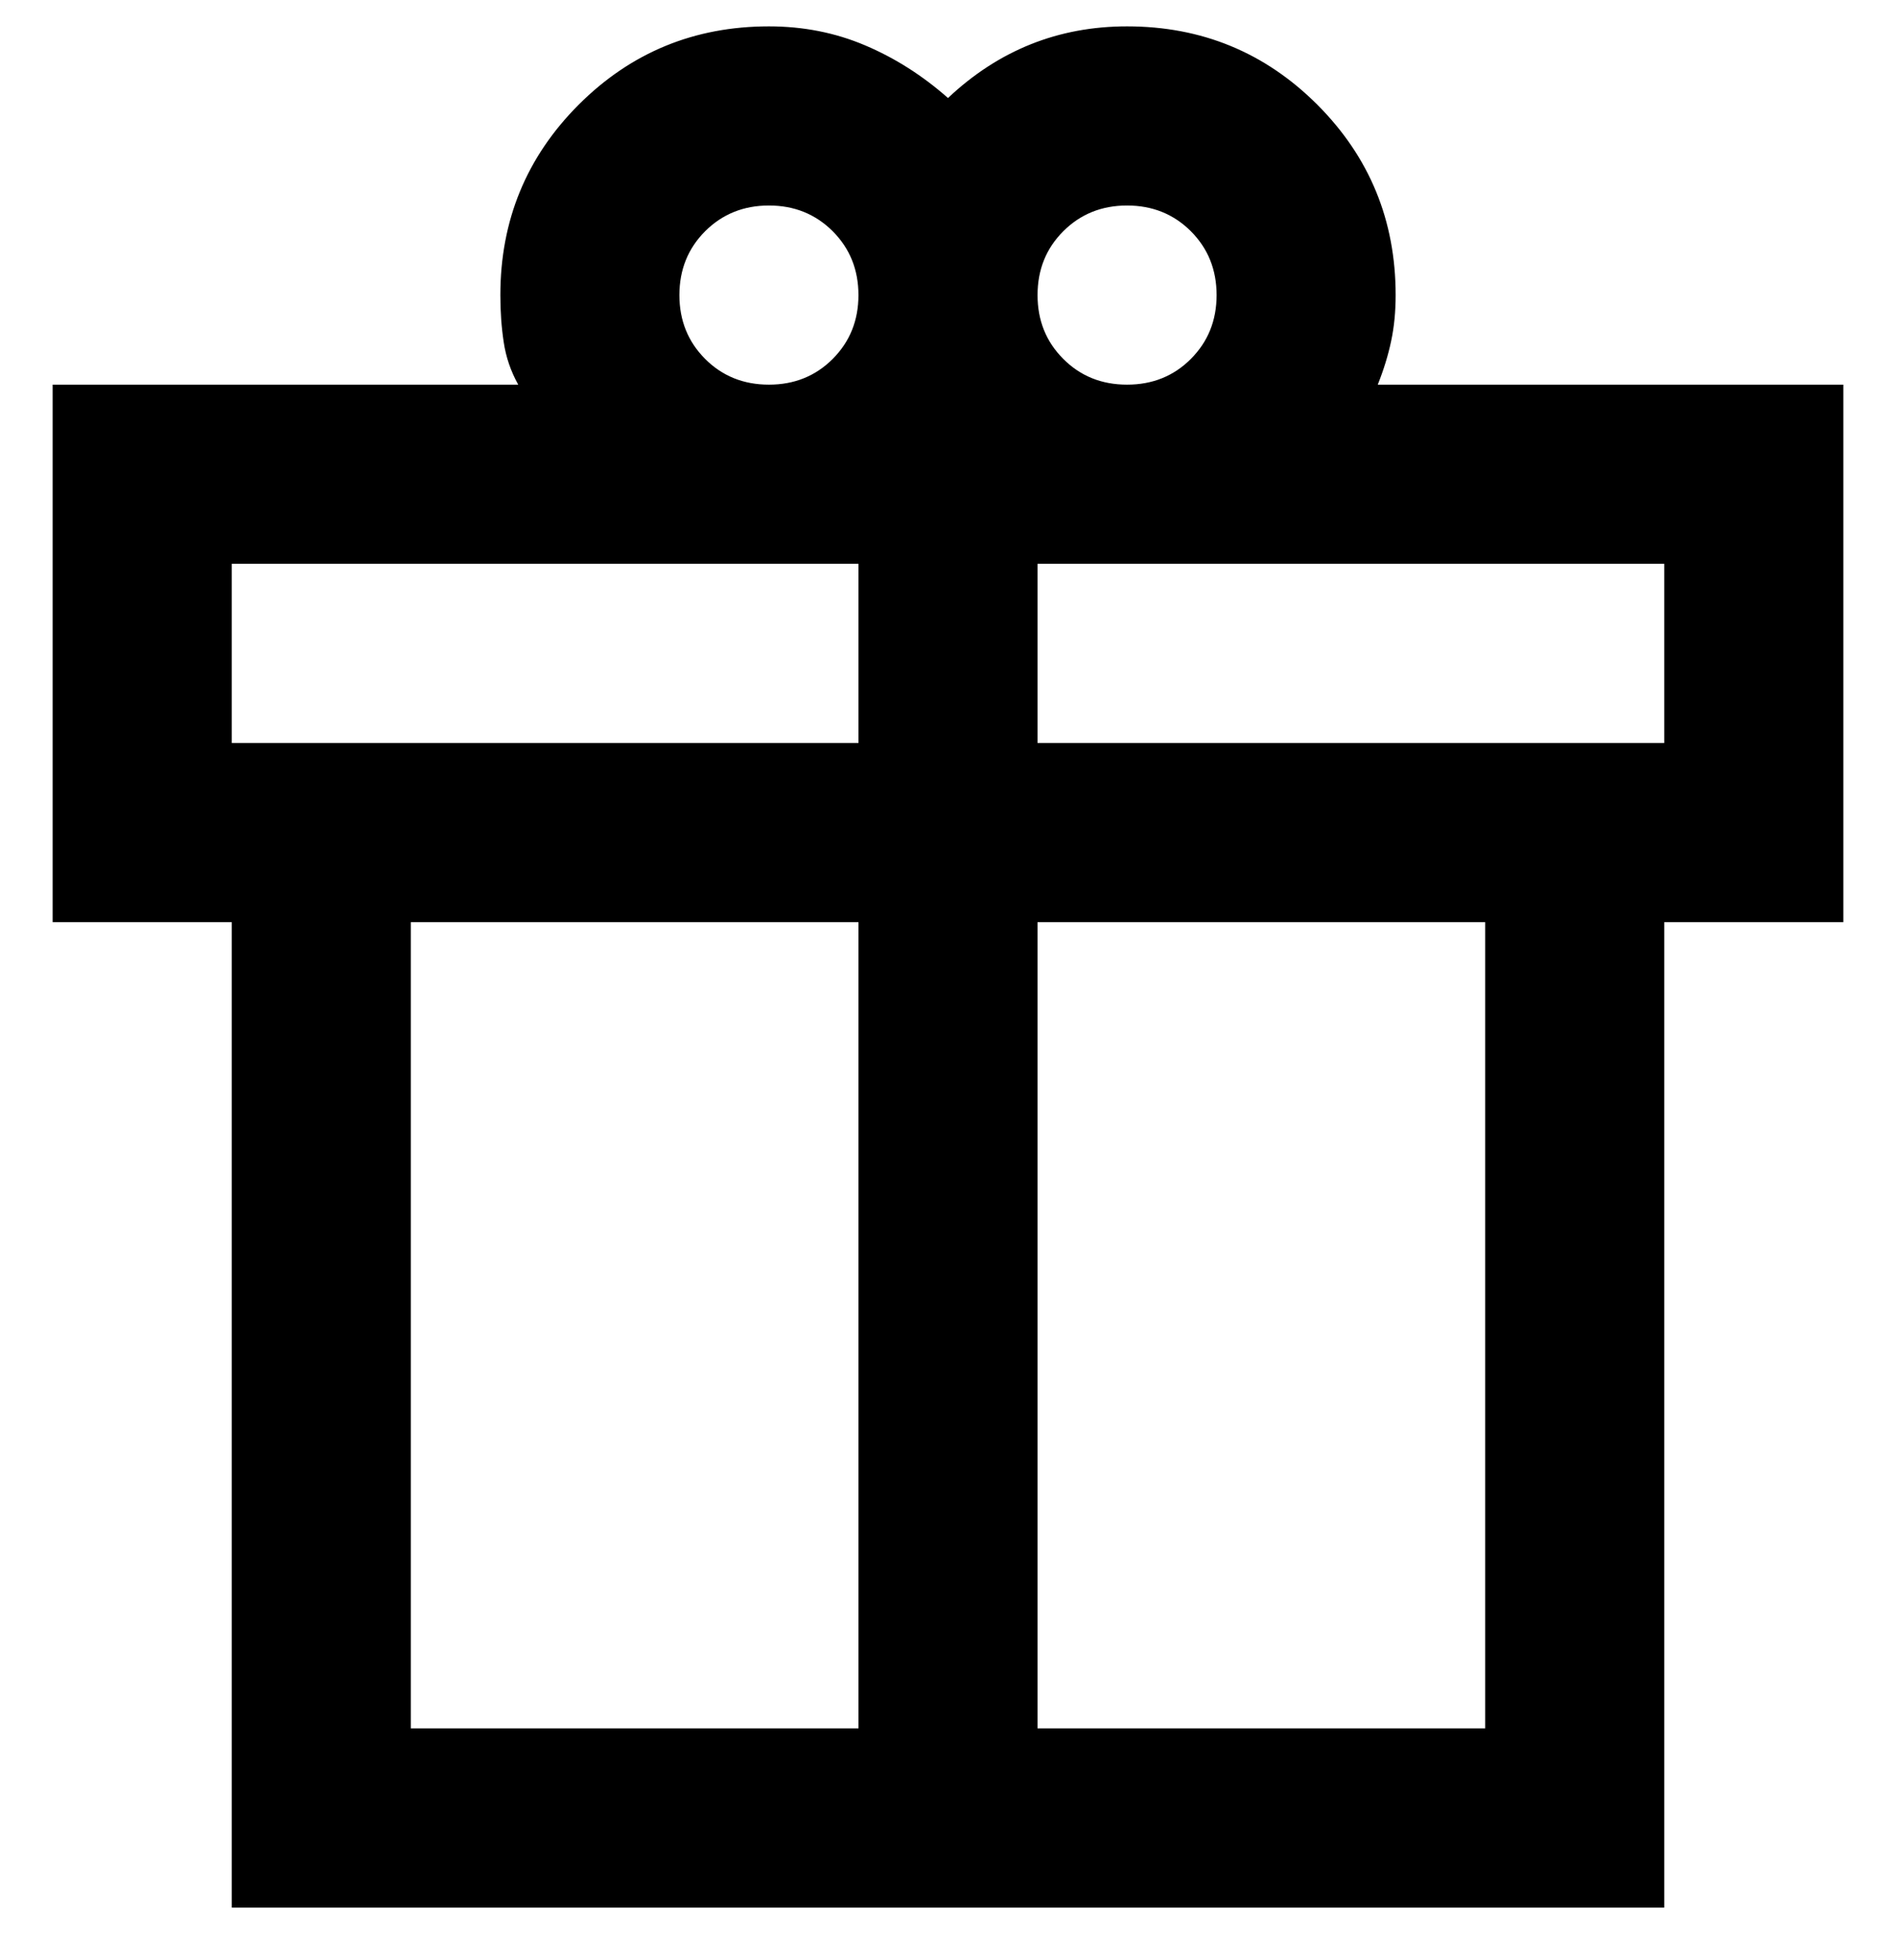 <svg width="30" height="31" viewBox="0 0 30 31" fill="none" xmlns="http://www.w3.org/2000/svg">
<path d="M3.667 30.167V14.583H0.833V6.083H8.2C8.082 5.871 8.005 5.647 7.97 5.41C7.934 5.174 7.917 4.926 7.917 4.667C7.917 3.486 8.33 2.483 9.156 1.656C9.983 0.83 10.986 0.417 12.167 0.417C12.71 0.417 13.217 0.517 13.69 0.718C14.162 0.918 14.598 1.196 15 1.55C15.401 1.172 15.838 0.889 16.31 0.7C16.783 0.511 17.29 0.417 17.833 0.417C19.014 0.417 20.017 0.83 20.844 1.656C21.67 2.483 22.083 3.486 22.083 4.667C22.083 4.926 22.06 5.168 22.012 5.393C21.965 5.617 21.894 5.847 21.8 6.083H29.167V14.583H26.333V30.167H3.667ZM17.833 3.25C17.432 3.25 17.095 3.386 16.824 3.657C16.552 3.929 16.417 4.265 16.417 4.667C16.417 5.068 16.552 5.404 16.824 5.676C17.095 5.948 17.432 6.083 17.833 6.083C18.235 6.083 18.571 5.948 18.843 5.676C19.114 5.404 19.25 5.068 19.25 4.667C19.25 4.265 19.114 3.929 18.843 3.657C18.571 3.386 18.235 3.25 17.833 3.25ZM10.75 4.667C10.75 5.068 10.886 5.404 11.157 5.676C11.429 5.948 11.765 6.083 12.167 6.083C12.568 6.083 12.904 5.948 13.176 5.676C13.447 5.404 13.583 5.068 13.583 4.667C13.583 4.265 13.447 3.929 13.176 3.657C12.904 3.386 12.568 3.25 12.167 3.25C11.765 3.25 11.429 3.386 11.157 3.657C10.886 3.929 10.75 4.265 10.75 4.667ZM3.667 8.917V11.75H13.583V8.917H3.667ZM13.583 27.333V14.583H6.5V27.333H13.583ZM16.417 27.333H23.5V14.583H16.417V27.333ZM26.333 11.75V8.917H16.417V11.75H26.333Z" fill="black"/>
</svg>
